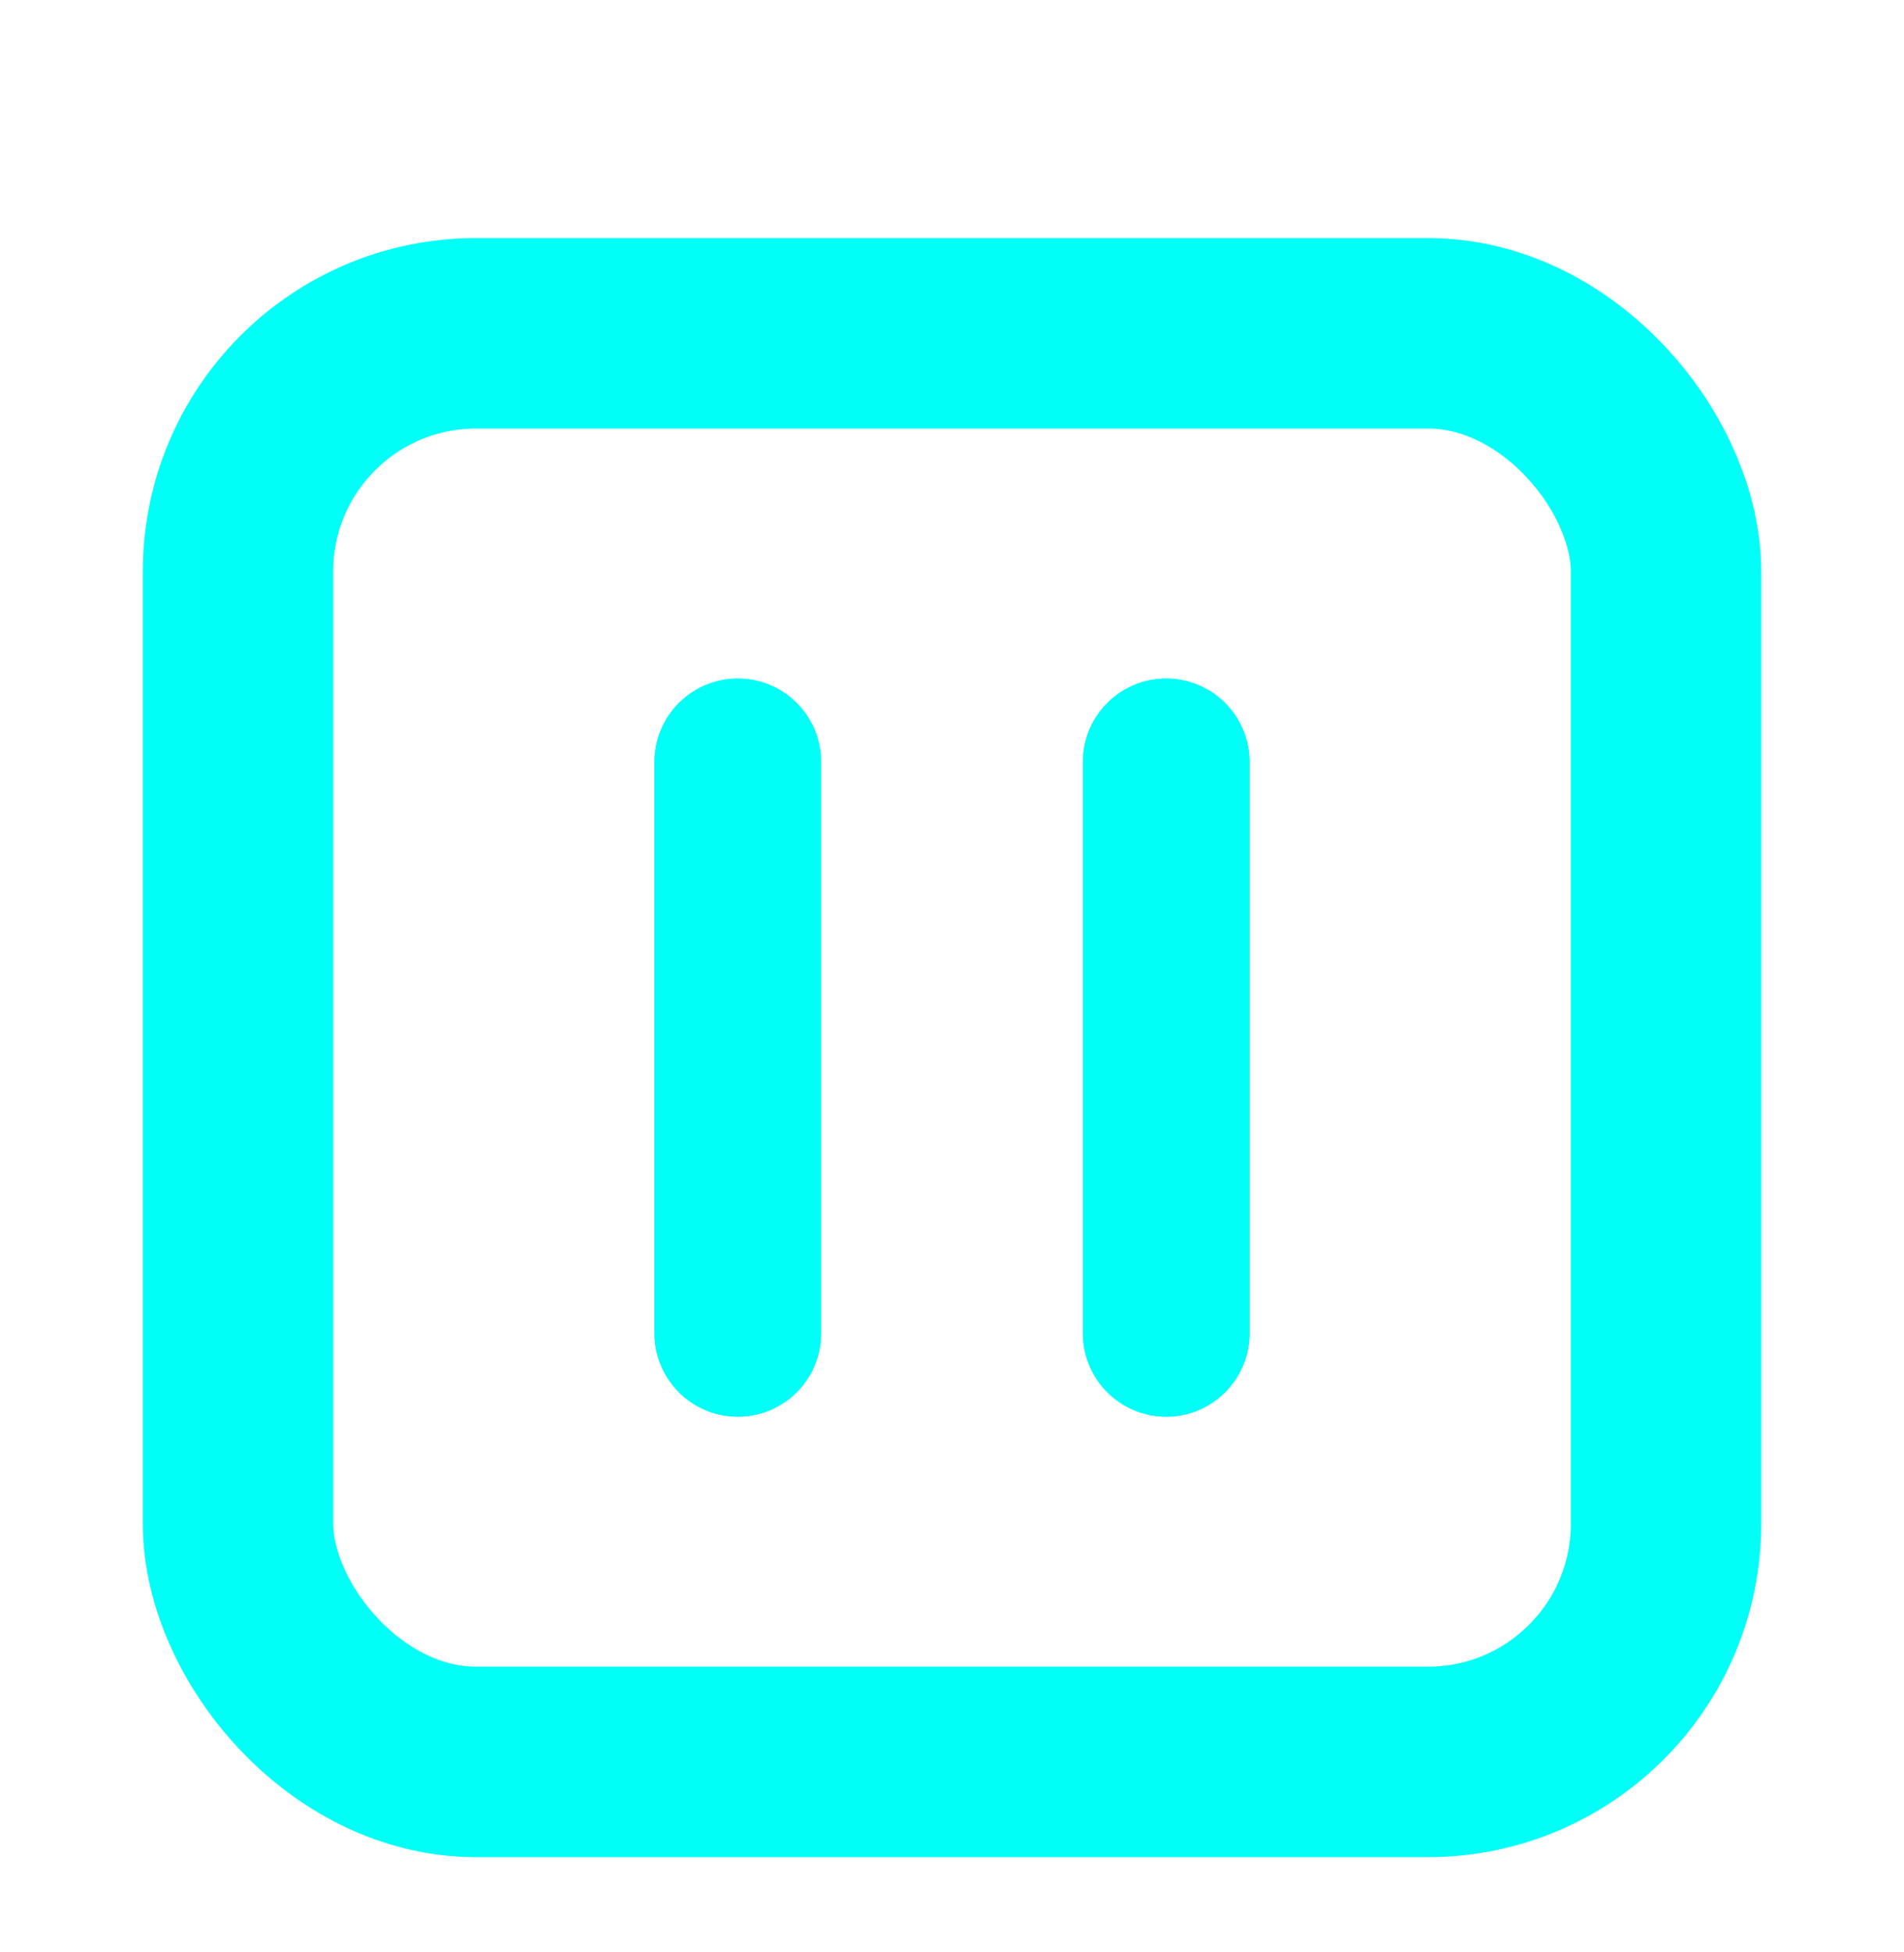 <svg width="80" height="82" viewBox="0 0 80 82" fill="none" xmlns="http://www.w3.org/2000/svg">
<g filter="url(#filter0_d_191_568)">
<g filter="url(#filter1_df_191_568)">
<rect x="10" y="10" width="60" height="60" rx="10" fill="white"/>
<rect x="13" y="13" width="54" height="54" rx="7" stroke="#00FFF6" stroke-width="6"/>
</g>
<rect x="10" y="10" width="60" height="60" rx="10" fill="white" stroke="#00FFF6" stroke-width="8"/>
<g filter="url(#filter2_d_191_568)">
<path d="M49 28L49 52" stroke="#00FFF6" stroke-width="7" stroke-linecap="round"/>
</g>
<path d="M49 28L49 52" stroke="#00FFF6" stroke-width="7" stroke-linecap="round"/>
<g filter="url(#filter3_d_191_568)">
<path d="M31 28L31 52" stroke="#00FFF6" stroke-width="7" stroke-linecap="round"/>
</g>
<path d="M31 28L31 52" stroke="#00FFF6" stroke-width="7" stroke-linecap="round"/>
</g>
<defs>
<filter id="filter0_d_191_568" x="2" y="6" width="76" height="76" filterUnits="userSpaceOnUse" color-interpolation-filters="sRGB">
<feFlood flood-opacity="0" result="BackgroundImageFix"/>
<feColorMatrix in="SourceAlpha" type="matrix" values="0 0 0 0 0 0 0 0 0 0 0 0 0 0 0 0 0 0 127 0" result="hardAlpha"/>
<feOffset dy="4"/>
<feGaussianBlur stdDeviation="2"/>
<feComposite in2="hardAlpha" operator="out"/>
<feColorMatrix type="matrix" values="0 0 0 0 0 0 0 0 0 0 0 0 0 0 0 0 0 0 0.25 0"/>
<feBlend mode="normal" in2="BackgroundImageFix" result="effect1_dropShadow_191_568"/>
<feBlend mode="normal" in="SourceGraphic" in2="effect1_dropShadow_191_568" result="shape"/>
</filter>
<filter id="filter1_df_191_568" x="0" y="0" width="80" height="80" filterUnits="userSpaceOnUse" color-interpolation-filters="sRGB">
<feFlood flood-opacity="0" result="BackgroundImageFix"/>
<feColorMatrix in="SourceAlpha" type="matrix" values="0 0 0 0 0 0 0 0 0 0 0 0 0 0 0 0 0 0 127 0" result="hardAlpha"/>
<feOffset/>
<feGaussianBlur stdDeviation="5"/>
<feComposite in2="hardAlpha" operator="out"/>
<feColorMatrix type="matrix" values="0 0 0 0 0 0 0 0 0 1 0 0 0 0 0.965 0 0 0 1 0"/>
<feBlend mode="normal" in2="BackgroundImageFix" result="effect1_dropShadow_191_568"/>
<feBlend mode="normal" in="SourceGraphic" in2="effect1_dropShadow_191_568" result="shape"/>
<feGaussianBlur stdDeviation="5" result="effect2_foregroundBlur_191_568"/>
</filter>
<filter id="filter2_d_191_568" x="35.5" y="14.5" width="27" height="51" filterUnits="userSpaceOnUse" color-interpolation-filters="sRGB">
<feFlood flood-opacity="0" result="BackgroundImageFix"/>
<feColorMatrix in="SourceAlpha" type="matrix" values="0 0 0 0 0 0 0 0 0 0 0 0 0 0 0 0 0 0 127 0" result="hardAlpha"/>
<feOffset/>
<feGaussianBlur stdDeviation="5"/>
<feComposite in2="hardAlpha" operator="out"/>
<feColorMatrix type="matrix" values="0 0 0 0 0 0 0 0 0 1 0 0 0 0 0.965 0 0 0 1 0"/>
<feBlend mode="normal" in2="BackgroundImageFix" result="effect1_dropShadow_191_568"/>
<feBlend mode="normal" in="SourceGraphic" in2="effect1_dropShadow_191_568" result="shape"/>
</filter>
<filter id="filter3_d_191_568" x="17.5" y="14.5" width="27" height="51" filterUnits="userSpaceOnUse" color-interpolation-filters="sRGB">
<feFlood flood-opacity="0" result="BackgroundImageFix"/>
<feColorMatrix in="SourceAlpha" type="matrix" values="0 0 0 0 0 0 0 0 0 0 0 0 0 0 0 0 0 0 127 0" result="hardAlpha"/>
<feOffset/>
<feGaussianBlur stdDeviation="5"/>
<feComposite in2="hardAlpha" operator="out"/>
<feColorMatrix type="matrix" values="0 0 0 0 0 0 0 0 0 1 0 0 0 0 0.965 0 0 0 1 0"/>
<feBlend mode="normal" in2="BackgroundImageFix" result="effect1_dropShadow_191_568"/>
<feBlend mode="normal" in="SourceGraphic" in2="effect1_dropShadow_191_568" result="shape"/>
</filter>
</defs>
</svg>
